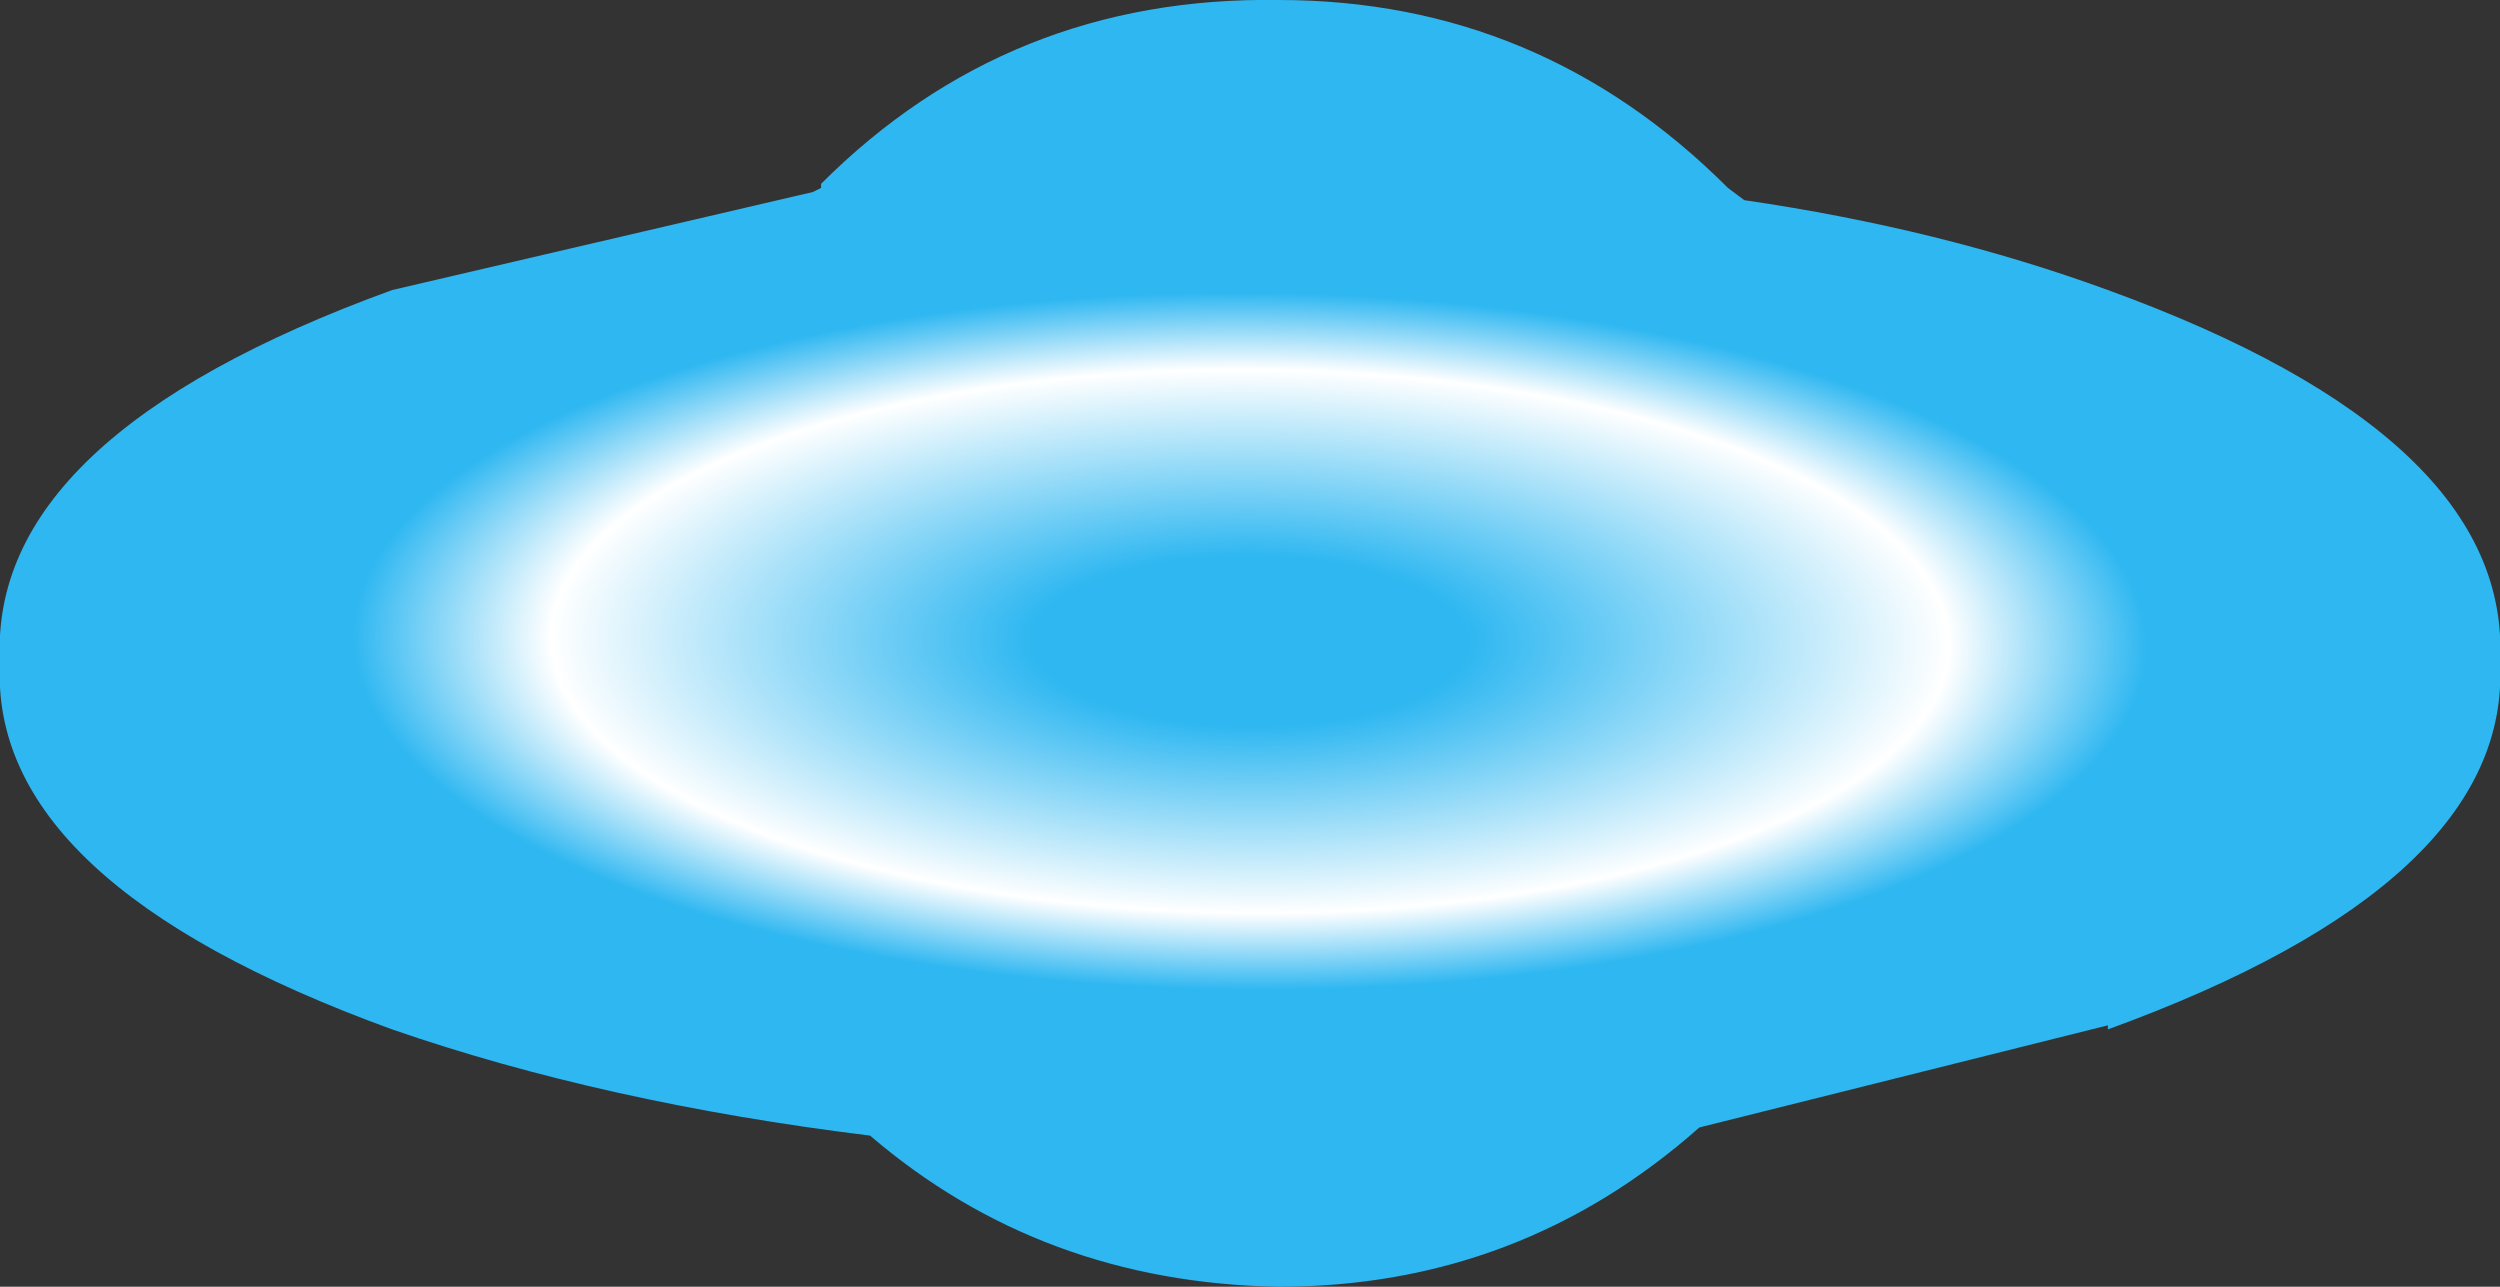<?xml version="1.0" encoding="UTF-8" standalone="no"?>
<svg xmlns:xlink="http://www.w3.org/1999/xlink" height="15.75px" width="30.6px" xmlns="http://www.w3.org/2000/svg">
  <rect width="100%" height="100%" fill="#333333" stroke="none"/>
  <g transform="matrix(1.0, 0.0, 0.0, 1.0, 14.8, 7.85)">
    <path d="M6.55 -5.4 Q8.95 -5.05 11.0 -4.3 15.95 -2.5 15.8 0.25 15.95 2.95 11.0 4.75 L11.0 4.7 6.0 5.95 Q3.8 7.9 0.85 7.9 -2.05 7.85 -4.15 6.05 -7.4 5.65 -10.0 4.75 -14.95 2.95 -14.8 0.25 -14.95 -2.5 -10.0 -4.3 L-4.85 -5.5 -4.75 -5.55 -4.75 -5.6 Q-2.45 -7.9 0.85 -7.85 4.05 -7.85 6.35 -5.55 L6.55 -5.4" fill="url(#gradient0)" fill-rule="evenodd" stroke="none"/>
  </g>
  <defs>
    <radialGradient cx="0" cy="0" gradientTransform="matrix(0.0, -0.007, 0.018, 1.0E-4, 0.5, 0.0)" gradientUnits="userSpaceOnUse" id="gradient0" r="819.2" spreadMethod="pad">
      <stop offset="0.18" stop-color="#2eb7f1"/>
      <stop offset="0.58" stop-color="#ffffff"/>
      <stop offset="0.745" stop-color="#2eb7f1"/>
    </radialGradient>
  </defs>
</svg>

